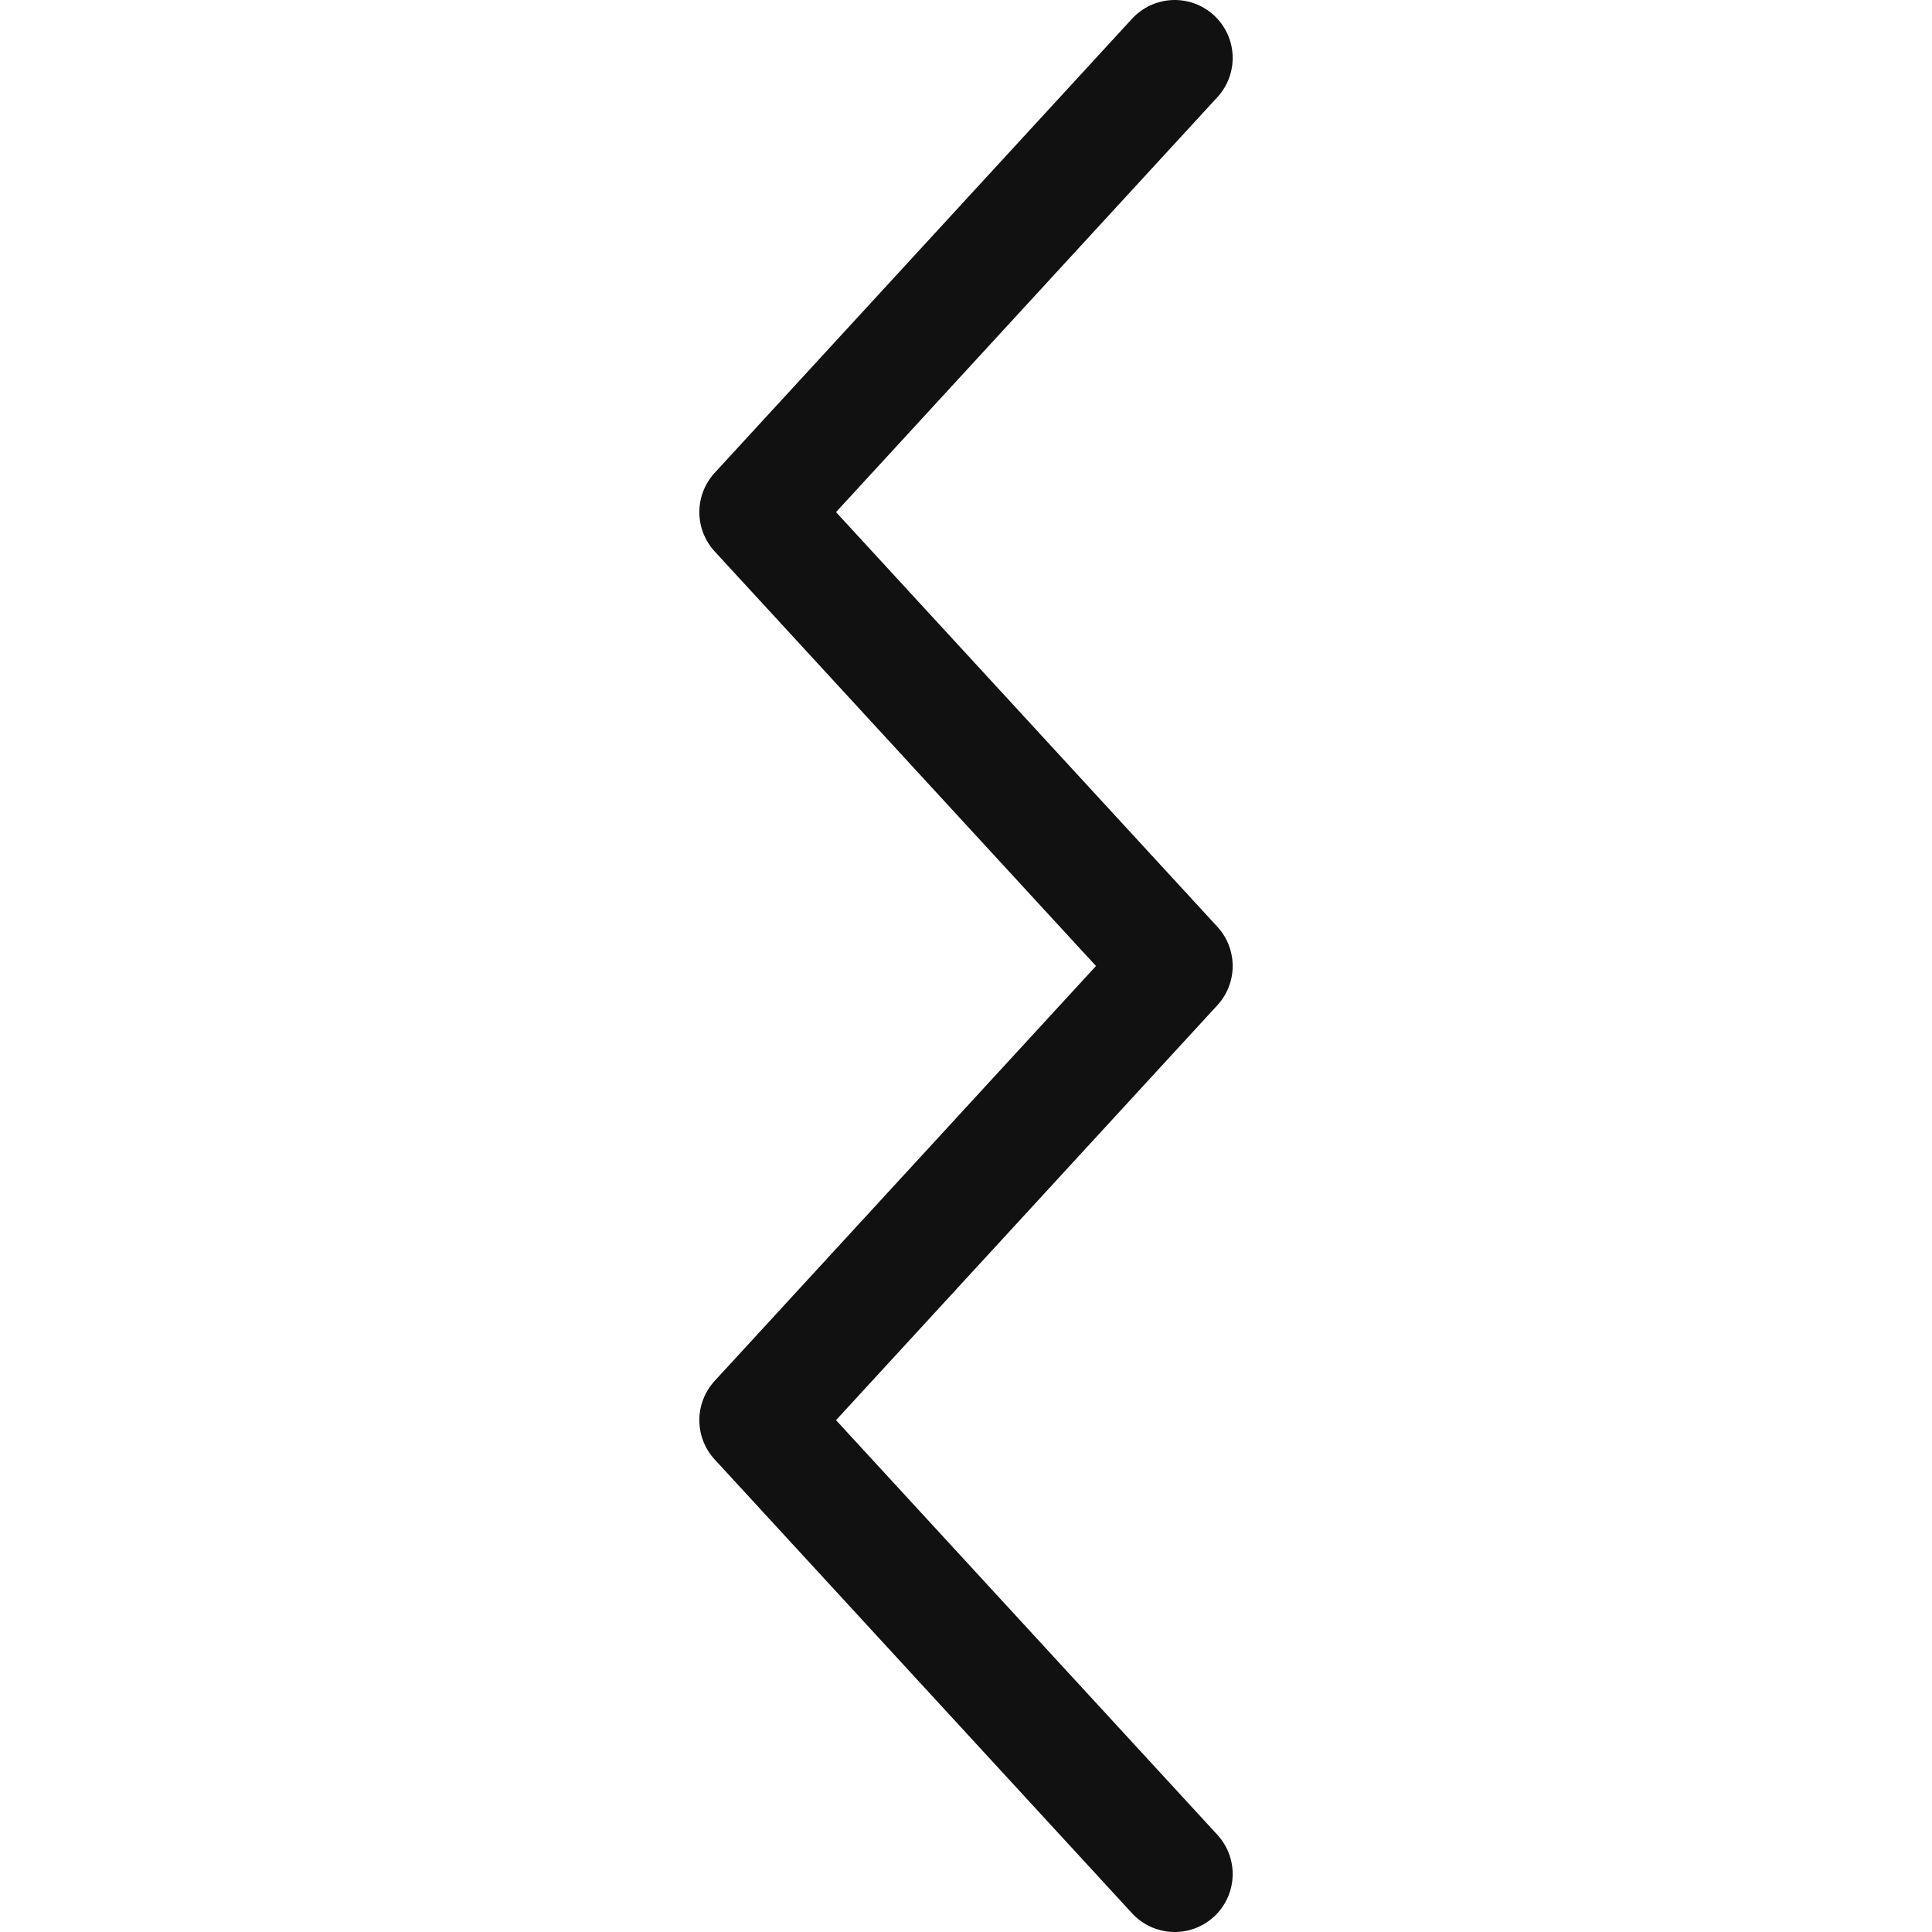 <svg id="Layer_1" data-name="Layer 1" xmlns="http://www.w3.org/2000/svg" viewBox="0 0 100 100"><polyline points="60.803 3 39.197 26.508 60.803 50 39.197 73.508 60.803 97" fill="none" stroke="#111" stroke-linecap="round" stroke-linejoin="round" stroke-width="6"/></svg>
